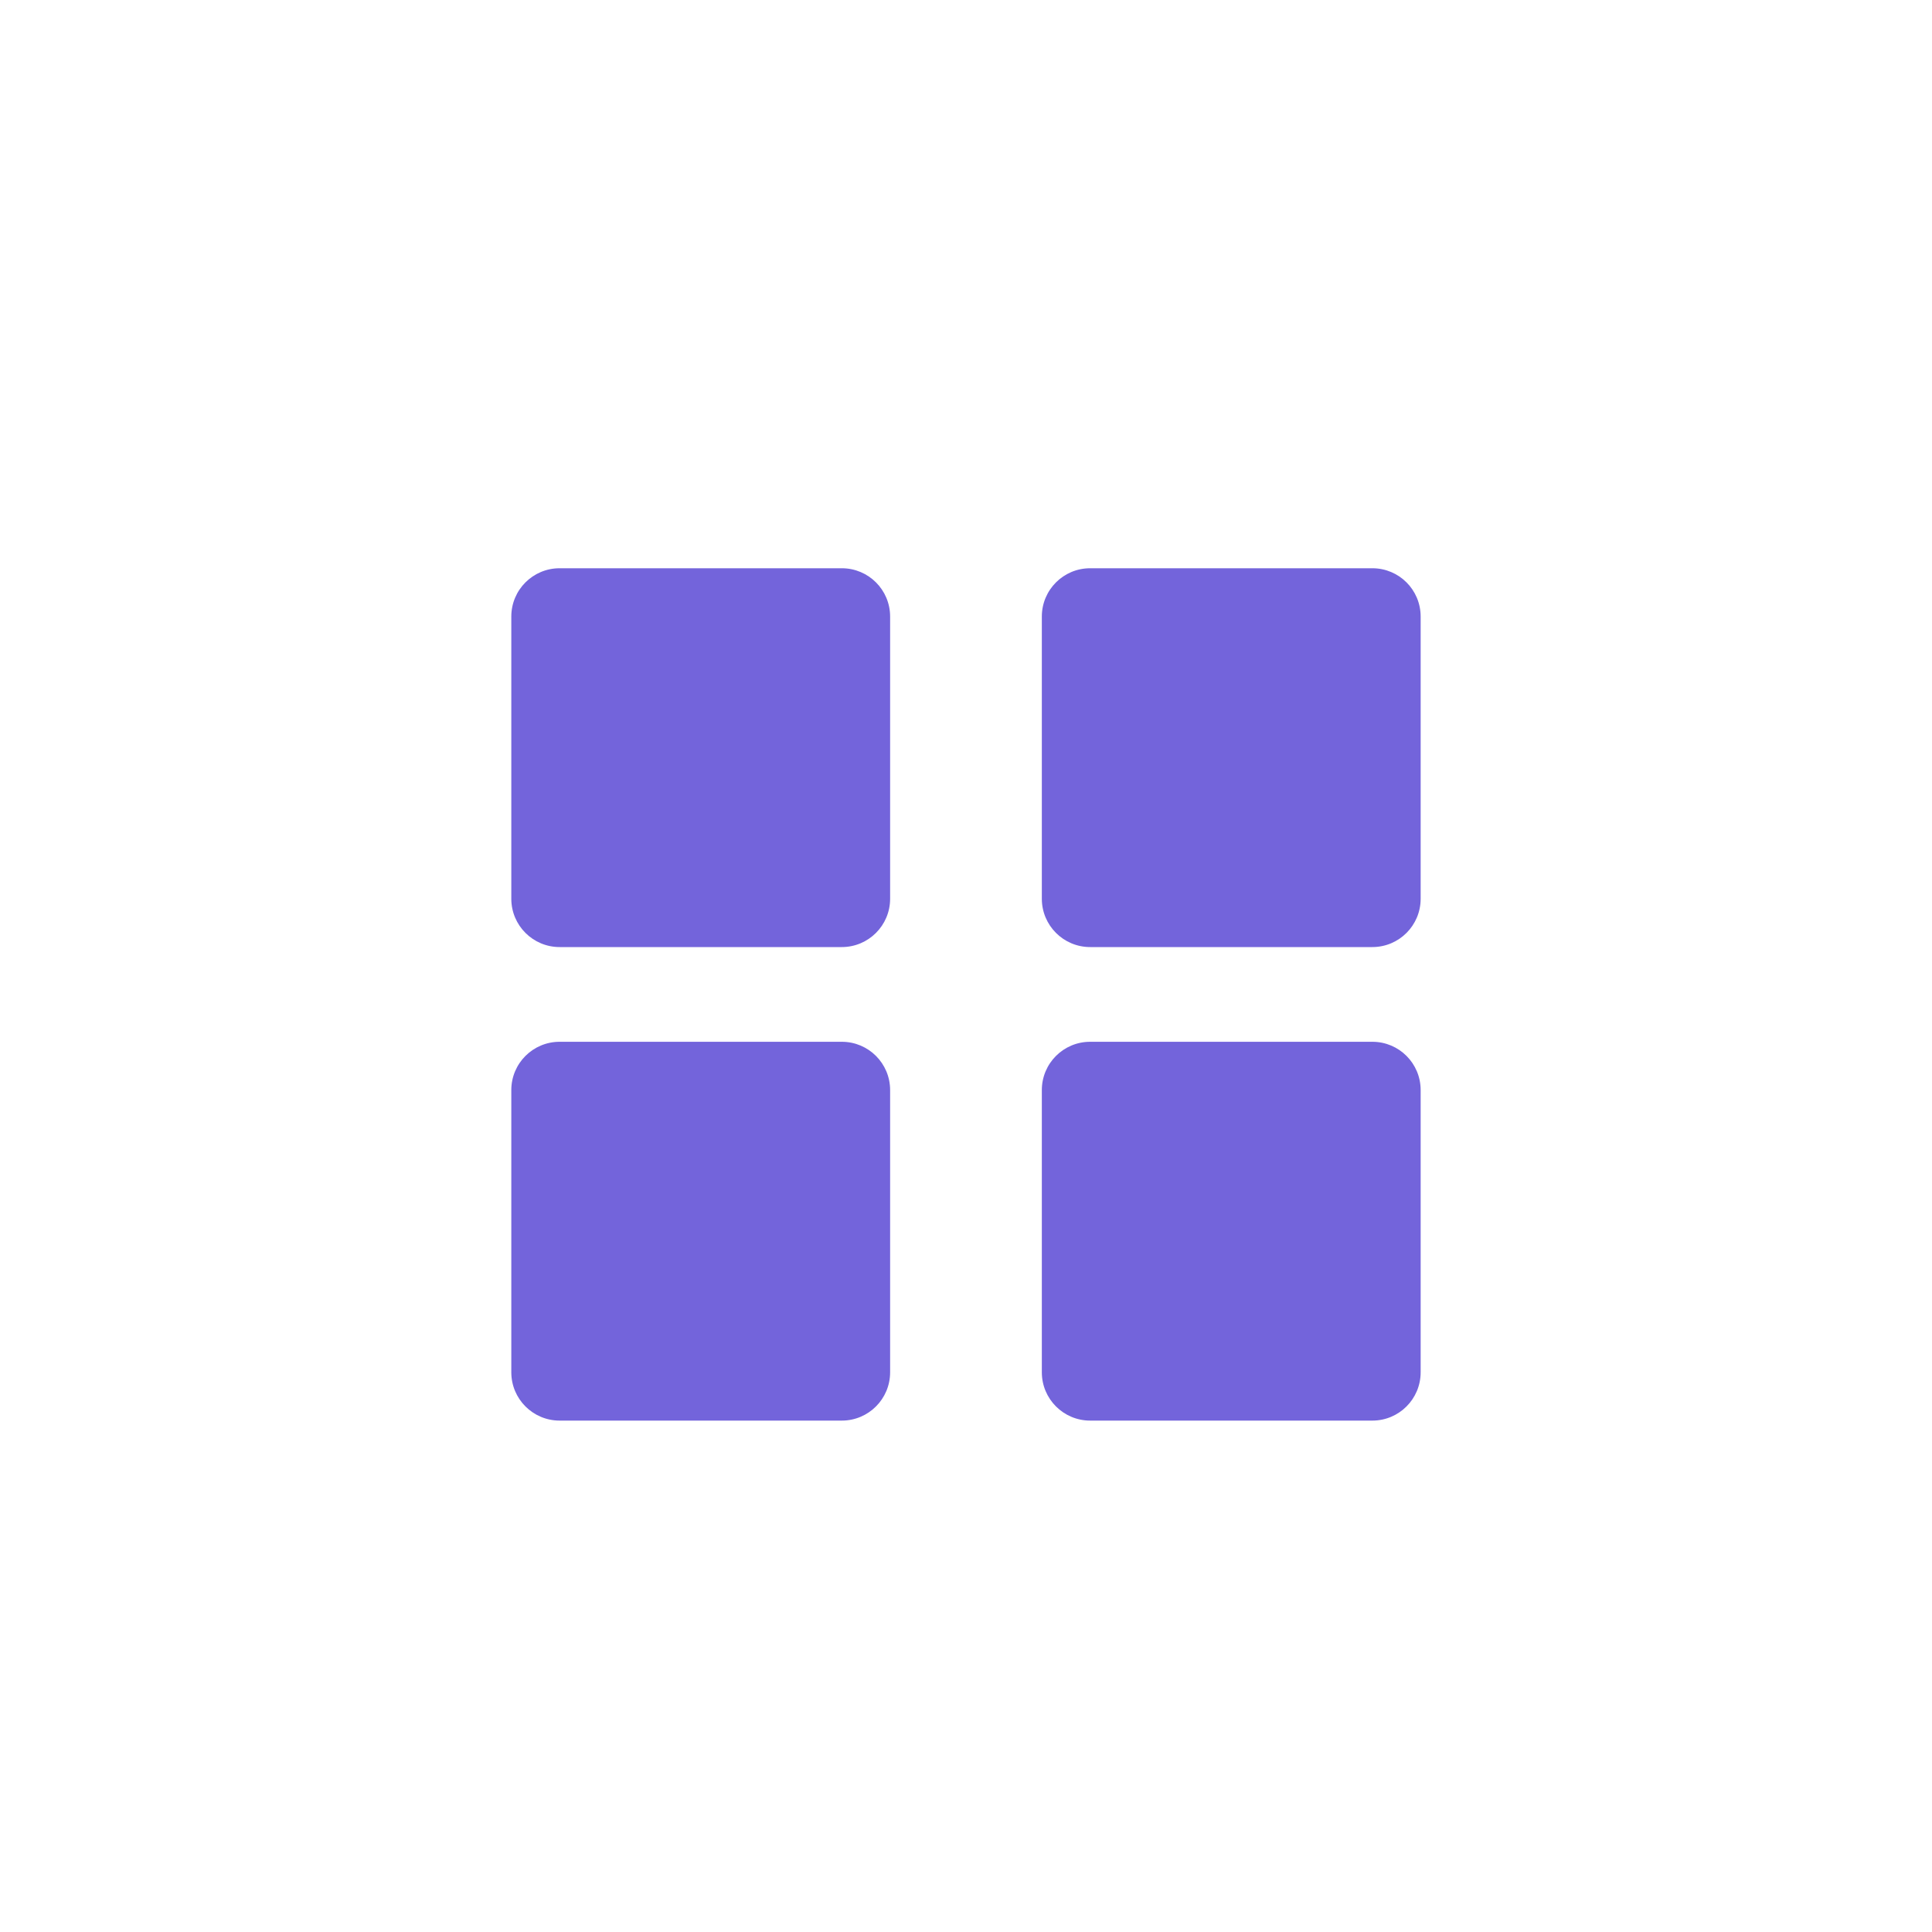 <svg width="40" height="40" viewBox="0 0 40 40" fill="none" xmlns="http://www.w3.org/2000/svg">
<g clip-path="url(#clip0_2983_2381)">
<path d="M10.586 28.412C10.586 28.964 11.034 29.412 11.586 29.412H17.429C17.981 29.412 18.429 28.964 18.429 28.412V22.569C18.429 22.016 17.981 21.569 17.429 21.569H11.586C11.034 21.569 10.586 22.016 10.586 22.569V28.412ZM10.586 18.608C10.586 19.16 11.034 19.608 11.586 19.608H17.429C17.981 19.608 18.429 19.16 18.429 18.608V12.765C18.429 12.212 17.981 11.765 17.429 11.765H11.586C11.034 11.765 10.586 12.212 10.586 12.765V18.608Z" fill="#7364DB"/>
<path d="M21.57 28.412C21.57 28.964 22.018 29.412 22.57 29.412H28.413C28.966 29.412 29.413 28.964 29.413 28.412V22.569C29.413 22.016 28.966 21.569 28.413 21.569H22.57C22.018 21.569 21.57 22.016 21.57 22.569V28.412ZM21.57 18.608C21.57 19.16 22.018 19.608 22.57 19.608H28.413C28.966 19.608 29.413 19.16 29.413 18.608V12.765C29.413 12.212 28.966 11.765 28.413 11.765H22.57C22.018 11.765 21.57 12.212 21.57 12.765V18.608Z" fill="#7364DB"/>
</g>
<defs>
<clipPath id="clip0_2983_2381">
<rect width="40" height="40" fill="white"/>
</clipPath>
</defs>
</svg>

